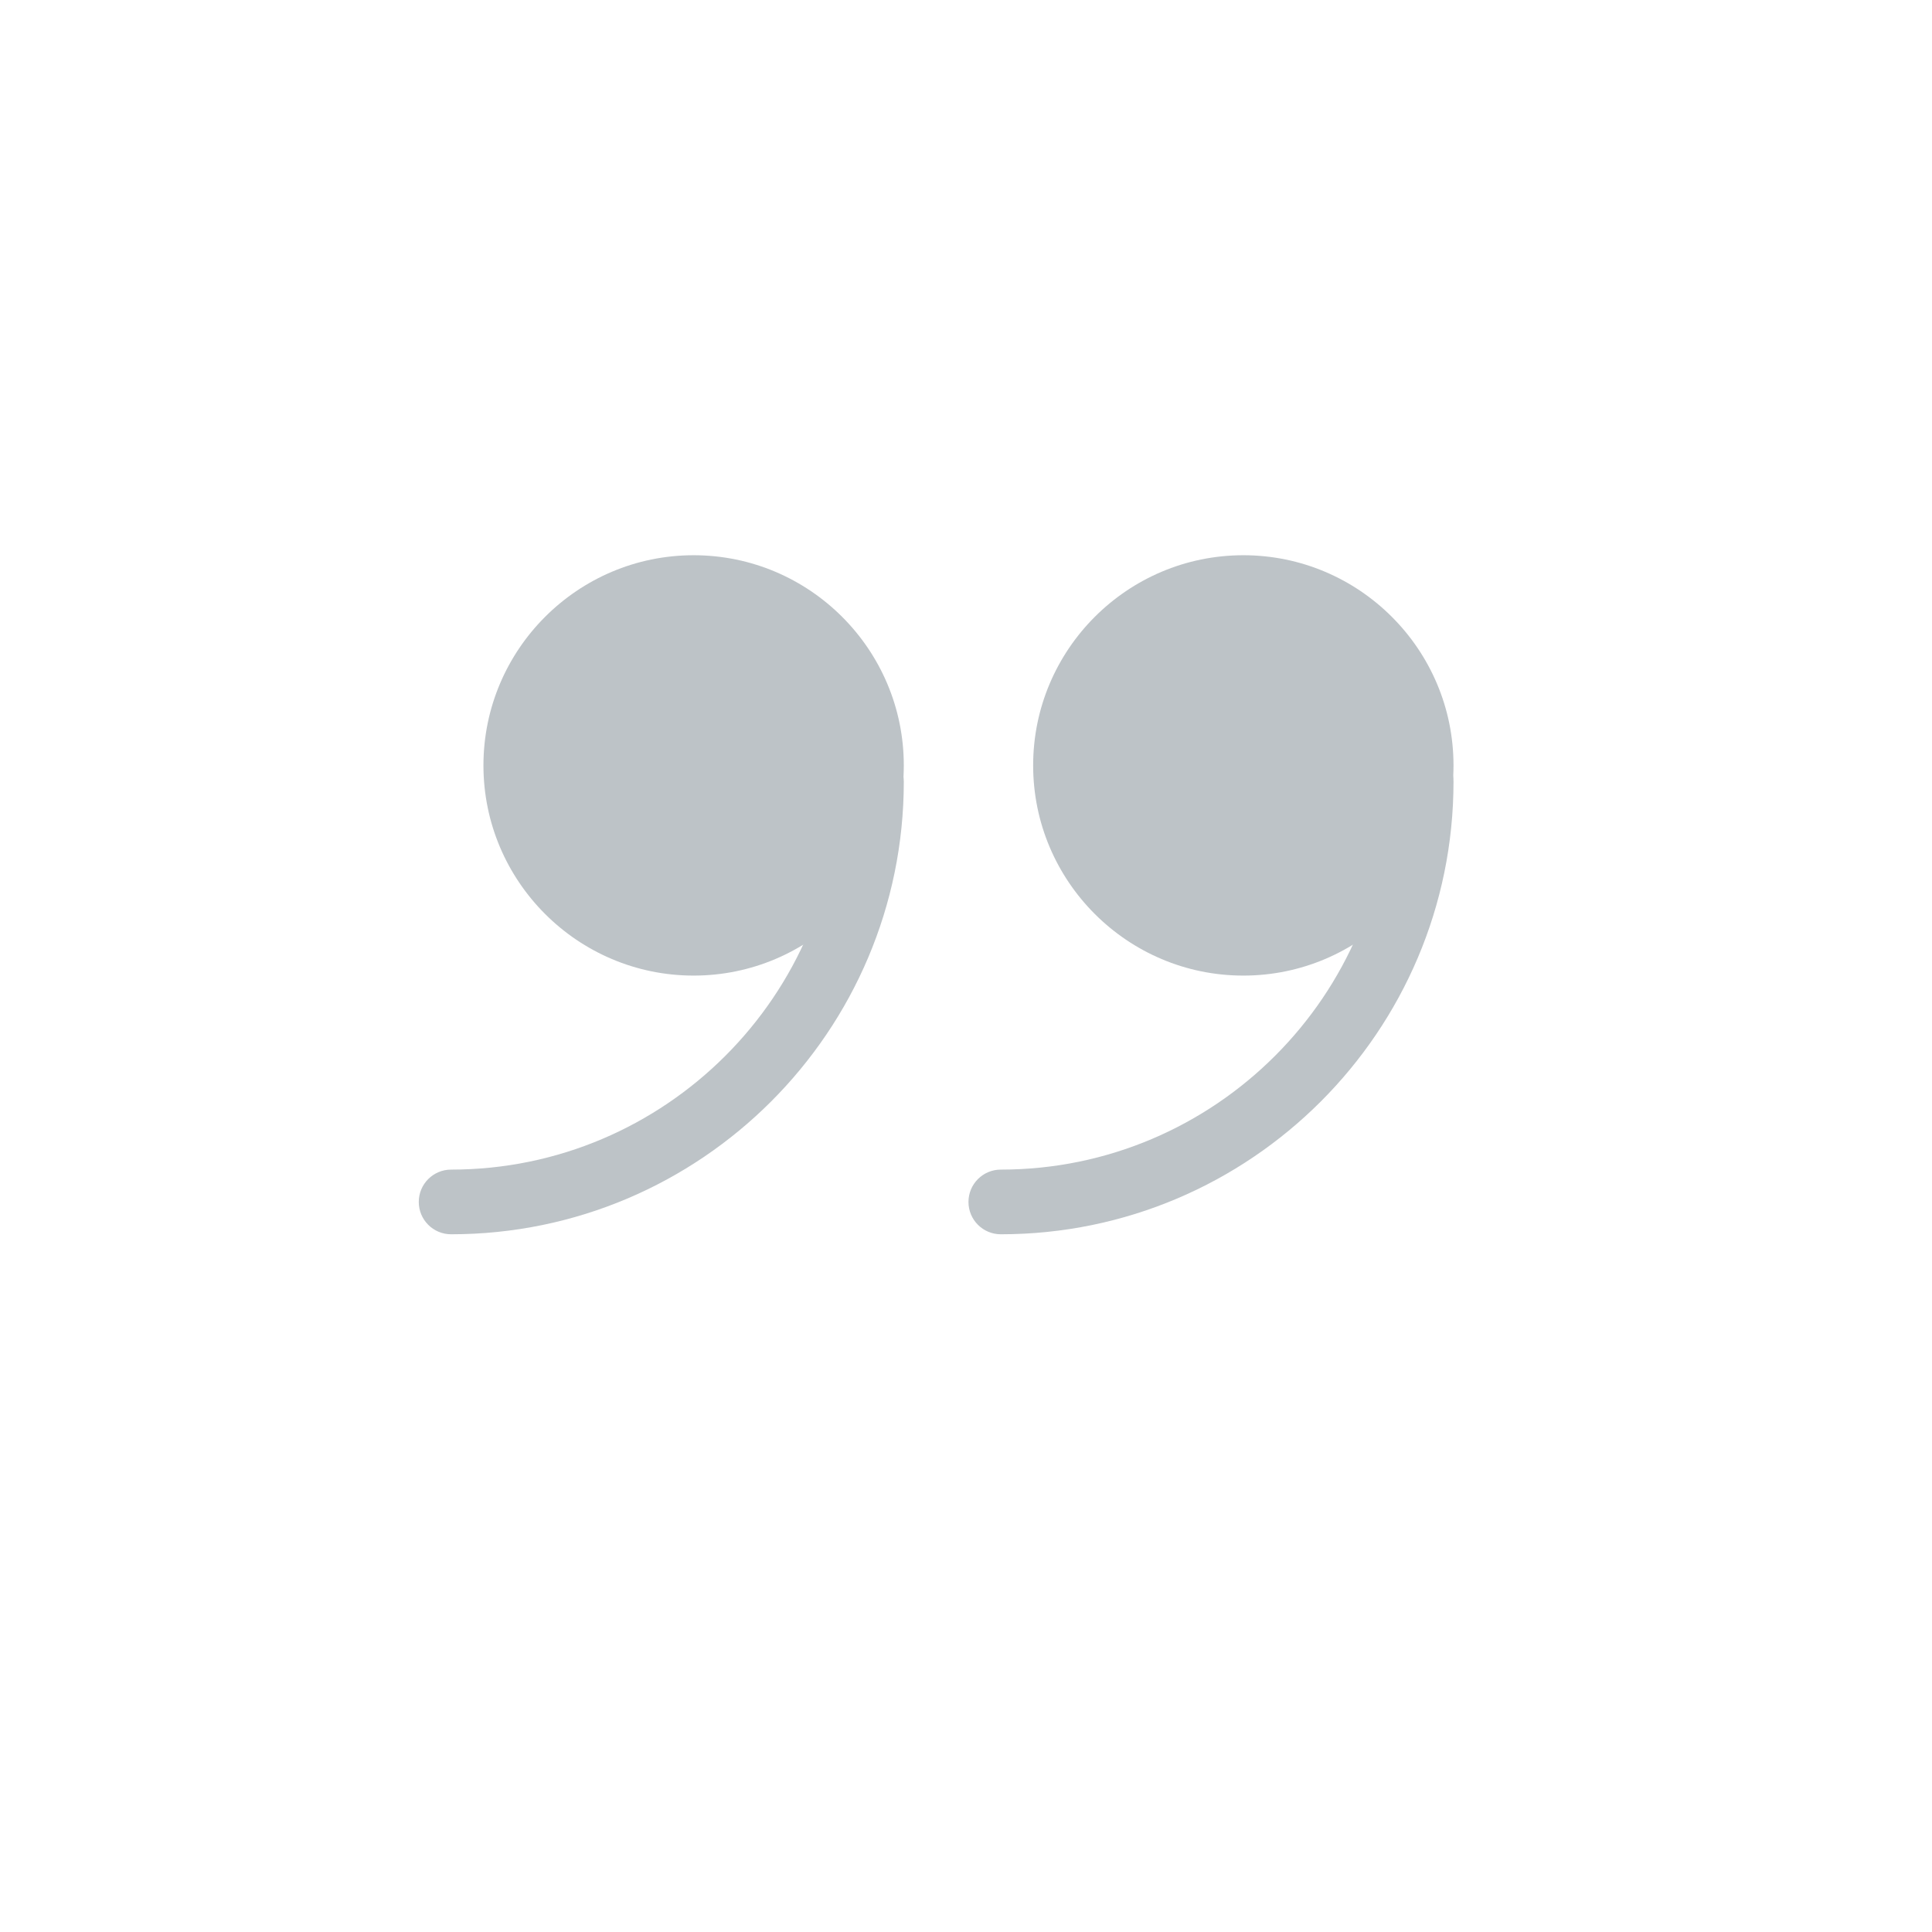 <?xml version="1.0" encoding="UTF-8" standalone="no"?>
<!-- Generator: Adobe Illustrator 19.0.0, SVG Export Plug-In . SVG Version: 6.00 Build 0)  -->

<svg
   version="1.1"
   id="Capa_1"
   x="0px"
   y="0px"
   viewBox="0 0 57 57"
   style="enable-background:new 0 0 57 57;"
   xml:space="preserve"
   xmlns="http://www.w3.org/2000/svg"
   xmlns:svg="http://www.w3.org/2000/svg"><defs
   id="defs53" />





<g
   id="g20">
</g>
<g
   id="g22">
</g>
<g
   id="g24">
</g>
<g
   id="g26">
</g>
<g
   id="g28">
</g>
<g
   id="g30">
</g>
<g
   id="g32">
</g>
<g
   id="g34">
</g>
<g
   id="g36">
</g>
<g
   id="g38">
</g>
<g
   id="g40">
</g>
<g
   id="g42">
</g>
<g
   id="g44">
</g>
<g
   id="g46">
</g>
<g
   id="g48">
</g>
<g
   id="g3998"
   transform="translate(0.699,-1.181)"><g
     id="g261"
     transform="matrix(0.954,0,0,0.954,-0.746,-0.564)"><g
       id="g8"
       transform="rotate(180,28.5,28.5)">
	<circle
   style="fill:#bdc3c7"
   cx="18.5"
   cy="31.5"
   r="5.5"
   id="circle4" />
	<path
   style="fill:#bdc3c7"
   d="M 18.5,38 C 14.916,38 12,35.084 12,31.5 12,27.916 14.916,25 18.5,25 c 3.584,0 6.5,2.916 6.5,6.5 0,3.584 -2.916,6.5 -6.5,6.5 z m 0,-11 C 16.019,27 14,29.019 14,31.5 14,33.981 16.019,36 18.5,36 20.981,36 23,33.981 23,31.5 23,29.019 20.981,27 18.5,27 Z"
   id="path6" />
</g><g
       id="g14"
       transform="rotate(180,28.5,28.5)">
	<circle
   style="fill:#bdc3c7"
   cx="35.5"
   cy="31.5"
   r="5.5"
   id="circle10" />
	<path
   style="fill:#bdc3c7"
   d="M 35.5,38 C 31.916,38 29,35.084 29,31.5 29,27.916 31.916,25 35.5,25 c 3.584,0 6.5,2.916 6.5,6.5 0,3.584 -2.916,6.5 -6.5,6.5 z m 0,-11 C 33.019,27 31,29.019 31,31.5 31,33.981 33.019,36 35.5,36 37.981,36 40,33.981 40,31.5 40,29.019 37.981,27 35.5,27 Z"
   id="path12" />
</g><path
       style="fill:#bdc3c7"
       d="m 44,25 c 0.553,0 1,0.447 1,1 0,7.72 -6.28,14 -14,14 -0.553,0 -1,-0.447 -1,-1 0,-0.553 0.447,-1 1,-1 6.617,0 12,-5.383 12,-12 0,-0.553 0.447,-1 1,-1 z"
       id="path16" /><path
       style="fill:#bdc3c7"
       d="m 27,25 c 0.553,0 1,0.447 1,1 0,7.72 -6.28,14 -14,14 -0.553,0 -1,-0.447 -1,-1 0,-0.553 0.447,-1 1,-1 6.617,0 12,-5.383 12,-12 0,-0.553 0.447,-1 1,-1 z"
       id="path18" /></g><rect
     style="opacity:1;fill:none;stroke:#000000;stroke-width:0;stroke-miterlimit:4;stroke-dasharray:none"
     id="rect312"
     width="31.314"
     height="31.314"
     x="11.249"
     y="11.776" /></g></svg>

